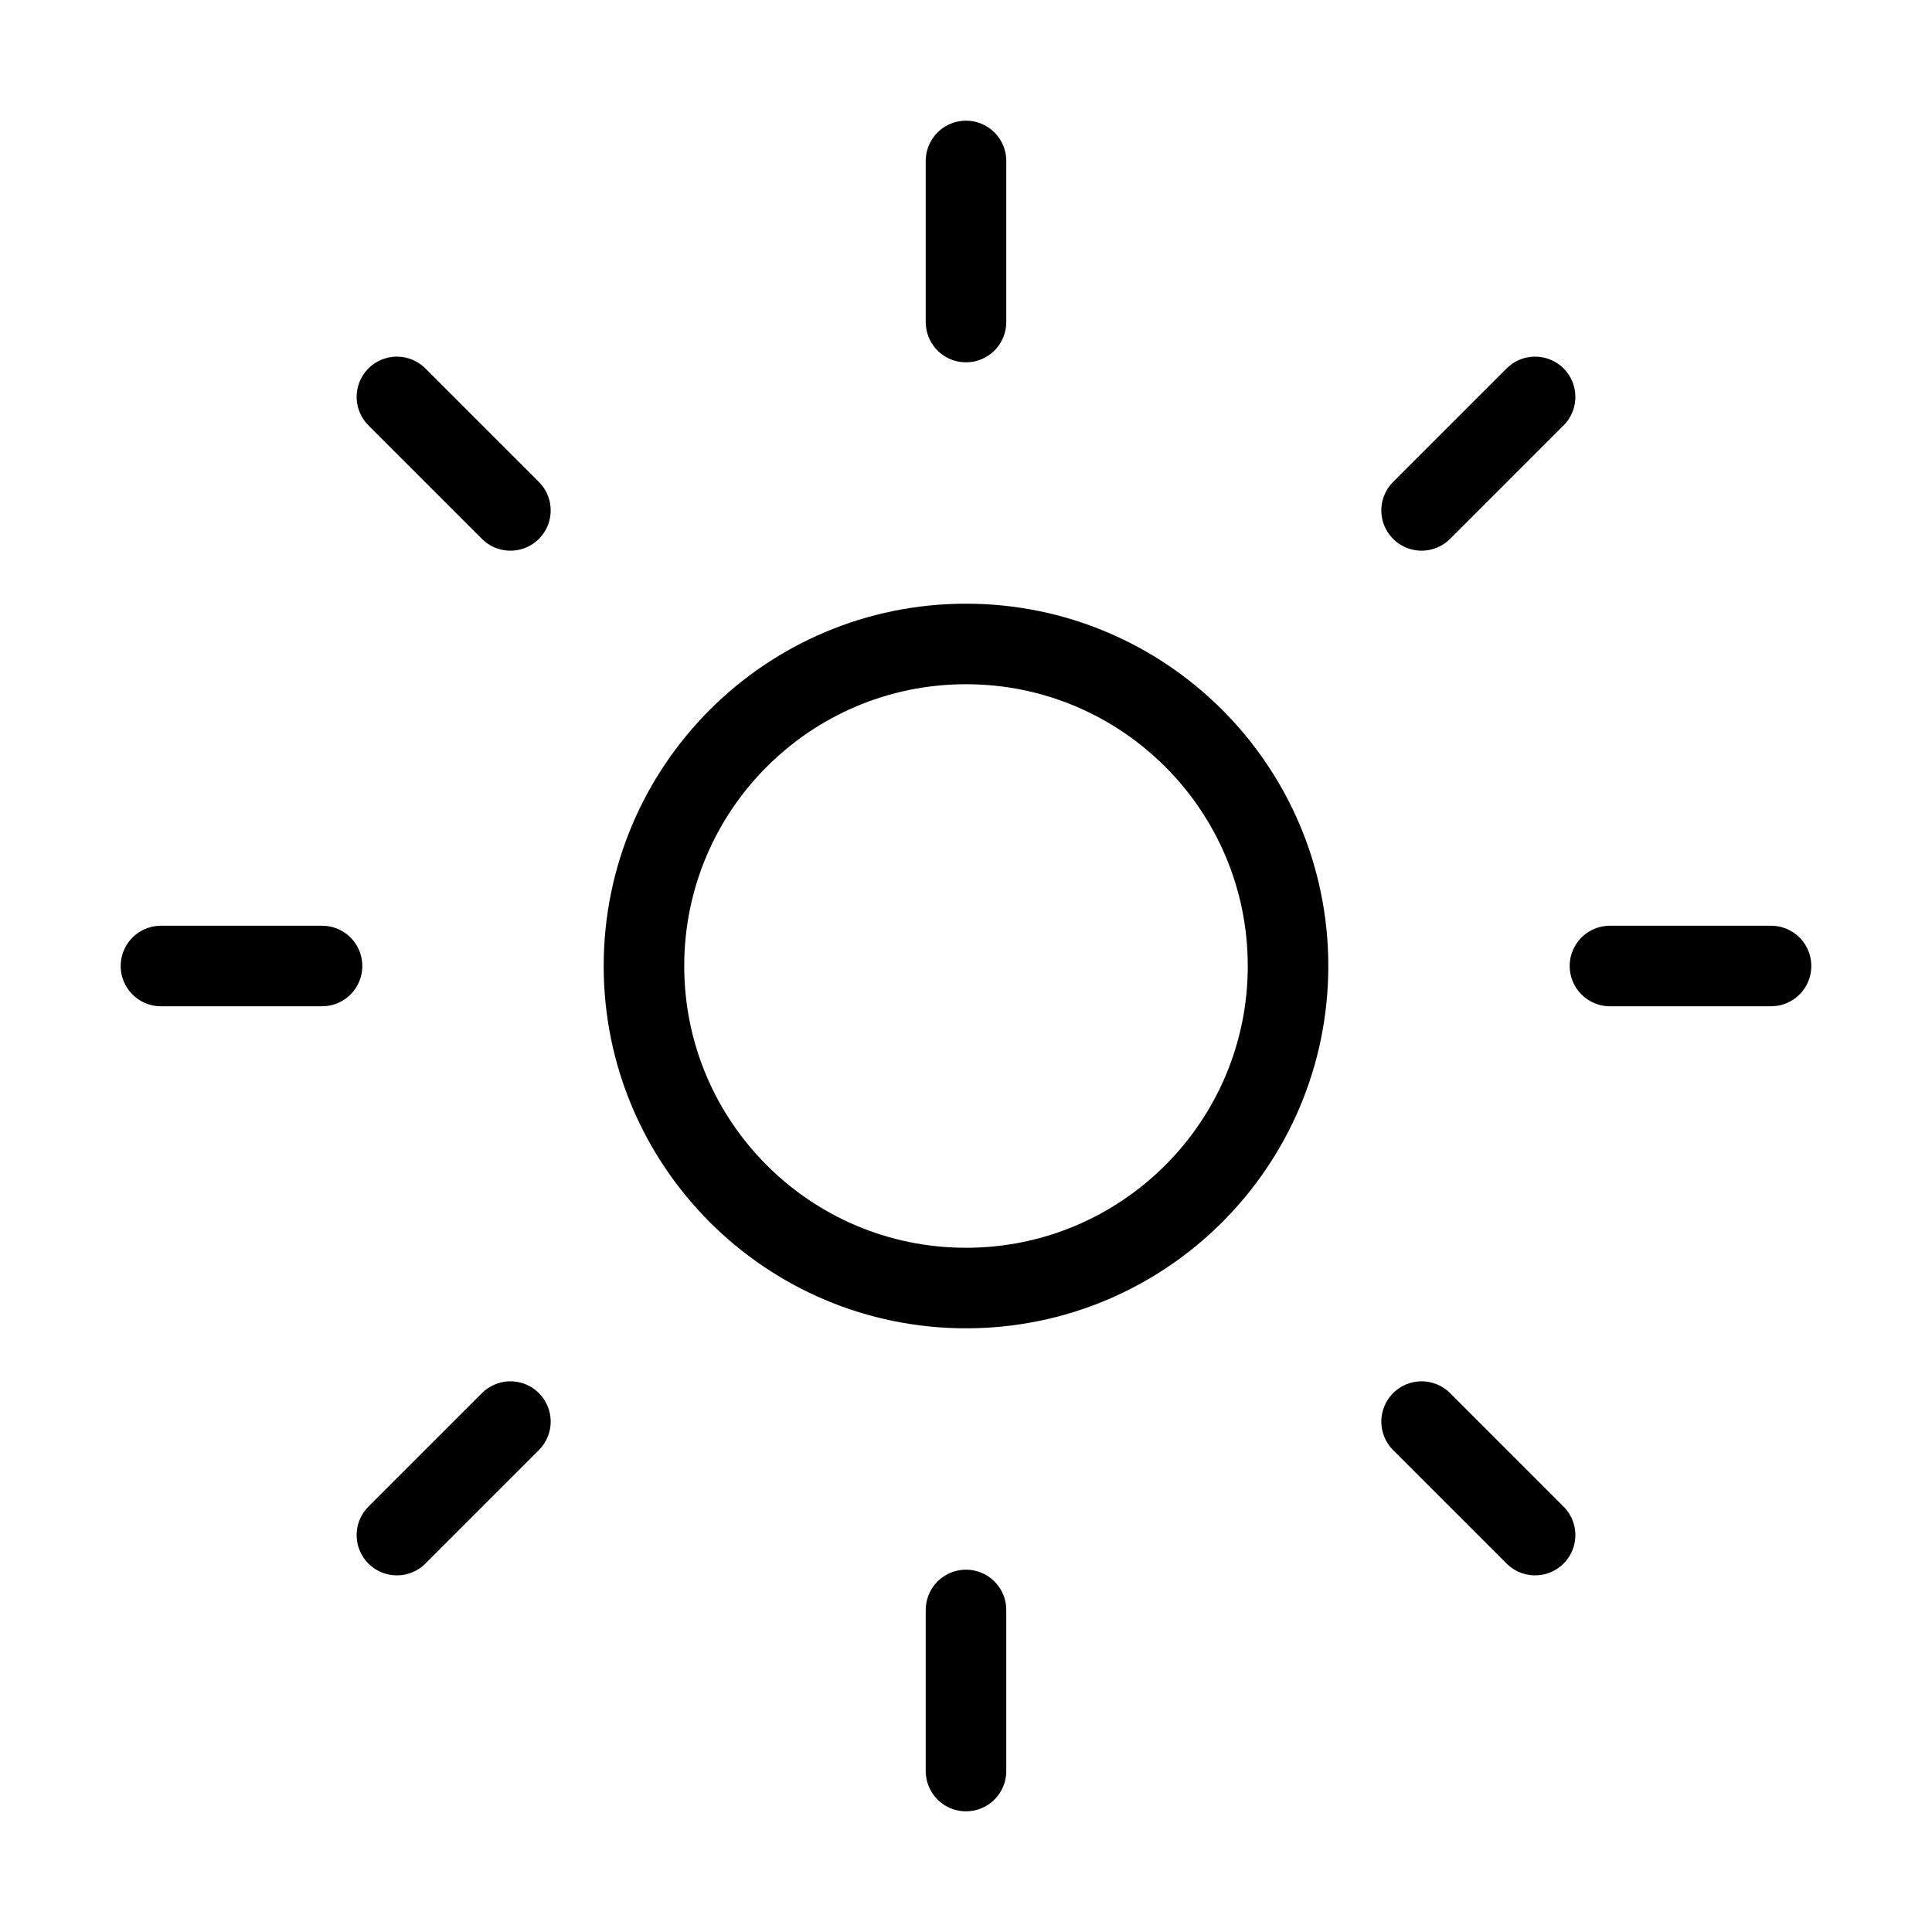<svg width="16" height="16" viewBox="0 0 16 16" fill="none" xmlns="http://www.w3.org/2000/svg">
<path d="M8 10.667C9.473 10.667 10.667 9.473 10.667 8C10.667 6.527 9.473 5.333 8 5.333C6.527 5.333 5.333 6.527 5.333 8C5.333 9.473 6.527 10.667 8 10.667Z" stroke="black" stroke-width="0.667" stroke-linecap="round" stroke-linejoin="round"/>
<path d="M8 1.333V2.667" stroke="black" stroke-width="0.667" stroke-linecap="round" stroke-linejoin="round"/>
<path d="M8 13.333V14.667" stroke="black" stroke-width="0.667" stroke-linecap="round" stroke-linejoin="round"/>
<path d="M3.287 3.287L4.227 4.227" stroke="black" stroke-width="0.667" stroke-linecap="round" stroke-linejoin="round"/>
<path d="M11.773 11.773L12.713 12.713" stroke="black" stroke-width="0.667" stroke-linecap="round" stroke-linejoin="round"/>
<path d="M1.333 8H2.667" stroke="black" stroke-width="0.667" stroke-linecap="round" stroke-linejoin="round"/>
<path d="M13.333 8H14.667" stroke="black" stroke-width="0.667" stroke-linecap="round" stroke-linejoin="round"/>
<path d="M4.227 11.773L3.287 12.713" stroke="black" stroke-width="0.667" stroke-linecap="round" stroke-linejoin="round"/>
<path d="M12.713 3.287L11.773 4.227" stroke="black" stroke-width="0.667" stroke-linecap="round" stroke-linejoin="round"/>
</svg>
